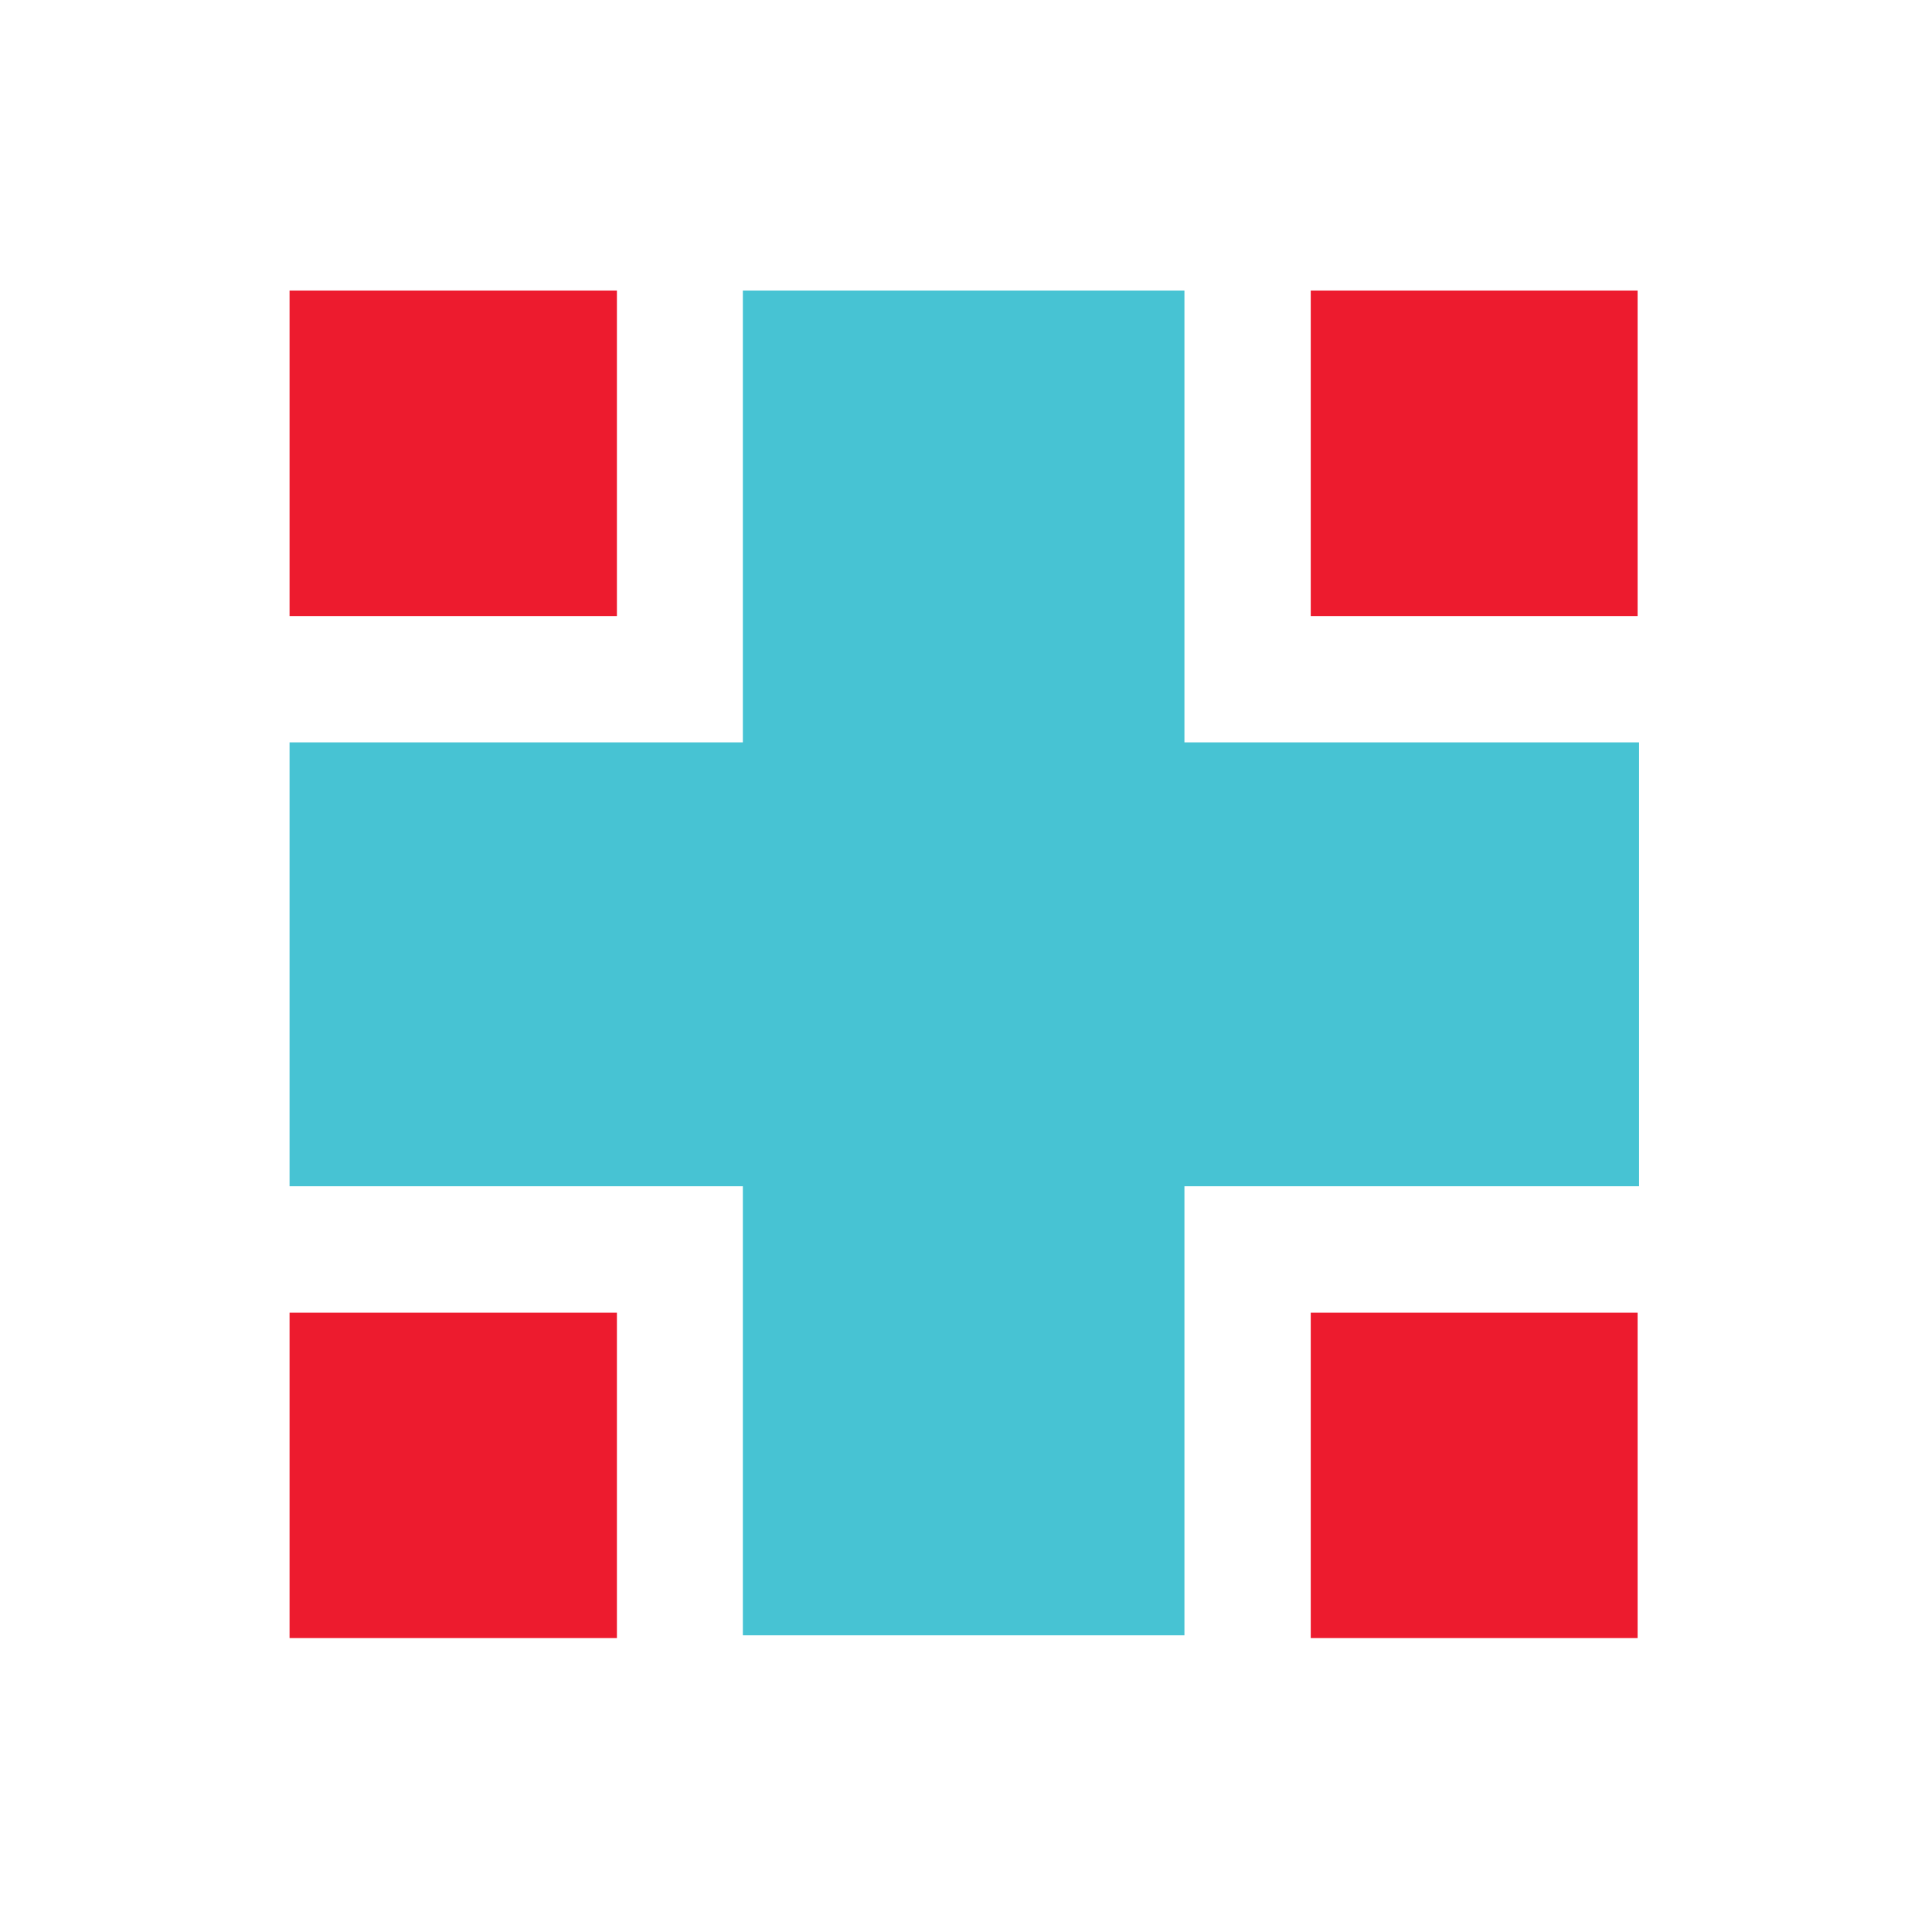 <?xml version="1.0" encoding="UTF-8"?>
<svg xmlns="http://www.w3.org/2000/svg" xmlns:xlink="http://www.w3.org/1999/xlink" width="16pt" height="16pt" viewBox="0 0 16 16" version="1.1">
<g id="surface1">
<path style=" stroke:none;fill-rule:evenodd;fill:rgb(27.843%,76.471%,82.745%);fill-opacity:1;" d="M 6.152 2.406 L 6.152 6.148 L 2.398 6.148 L 2.398 9.824 L 6.152 9.824 L 6.152 13.543 L 9.809 13.543 L 9.809 9.824 L 13.574 9.824 L 13.574 6.148 L 9.809 6.148 L 9.809 2.406 Z M 6.152 2.406 "/>
<path style=" stroke:none;fill-rule:evenodd;fill:rgb(92.941%,10.588%,18.039%);fill-opacity:1;" d="M 2.398 5.102 L 5.109 5.102 L 5.109 2.406 L 2.398 2.406 Z M 2.398 5.102 "/>
<path style=" stroke:none;fill-rule:evenodd;fill:rgb(92.941%,10.588%,18.039%);fill-opacity:1;" d="M 10.855 5.102 L 13.562 5.102 L 13.562 2.406 L 10.855 2.406 Z M 10.855 5.102 "/>
<path style=" stroke:none;fill-rule:evenodd;fill:rgb(92.941%,10.588%,18.039%);fill-opacity:1;" d="M 2.398 13.566 L 5.109 13.566 L 5.109 10.871 L 2.398 10.871 Z M 2.398 13.566 "/>
<path style=" stroke:none;fill-rule:evenodd;fill:rgb(92.941%,10.588%,18.039%);fill-opacity:1;" d="M 10.855 13.566 L 13.562 13.566 L 13.562 10.871 L 10.855 10.871 Z M 10.855 13.566 "/>
</g>
</svg>
